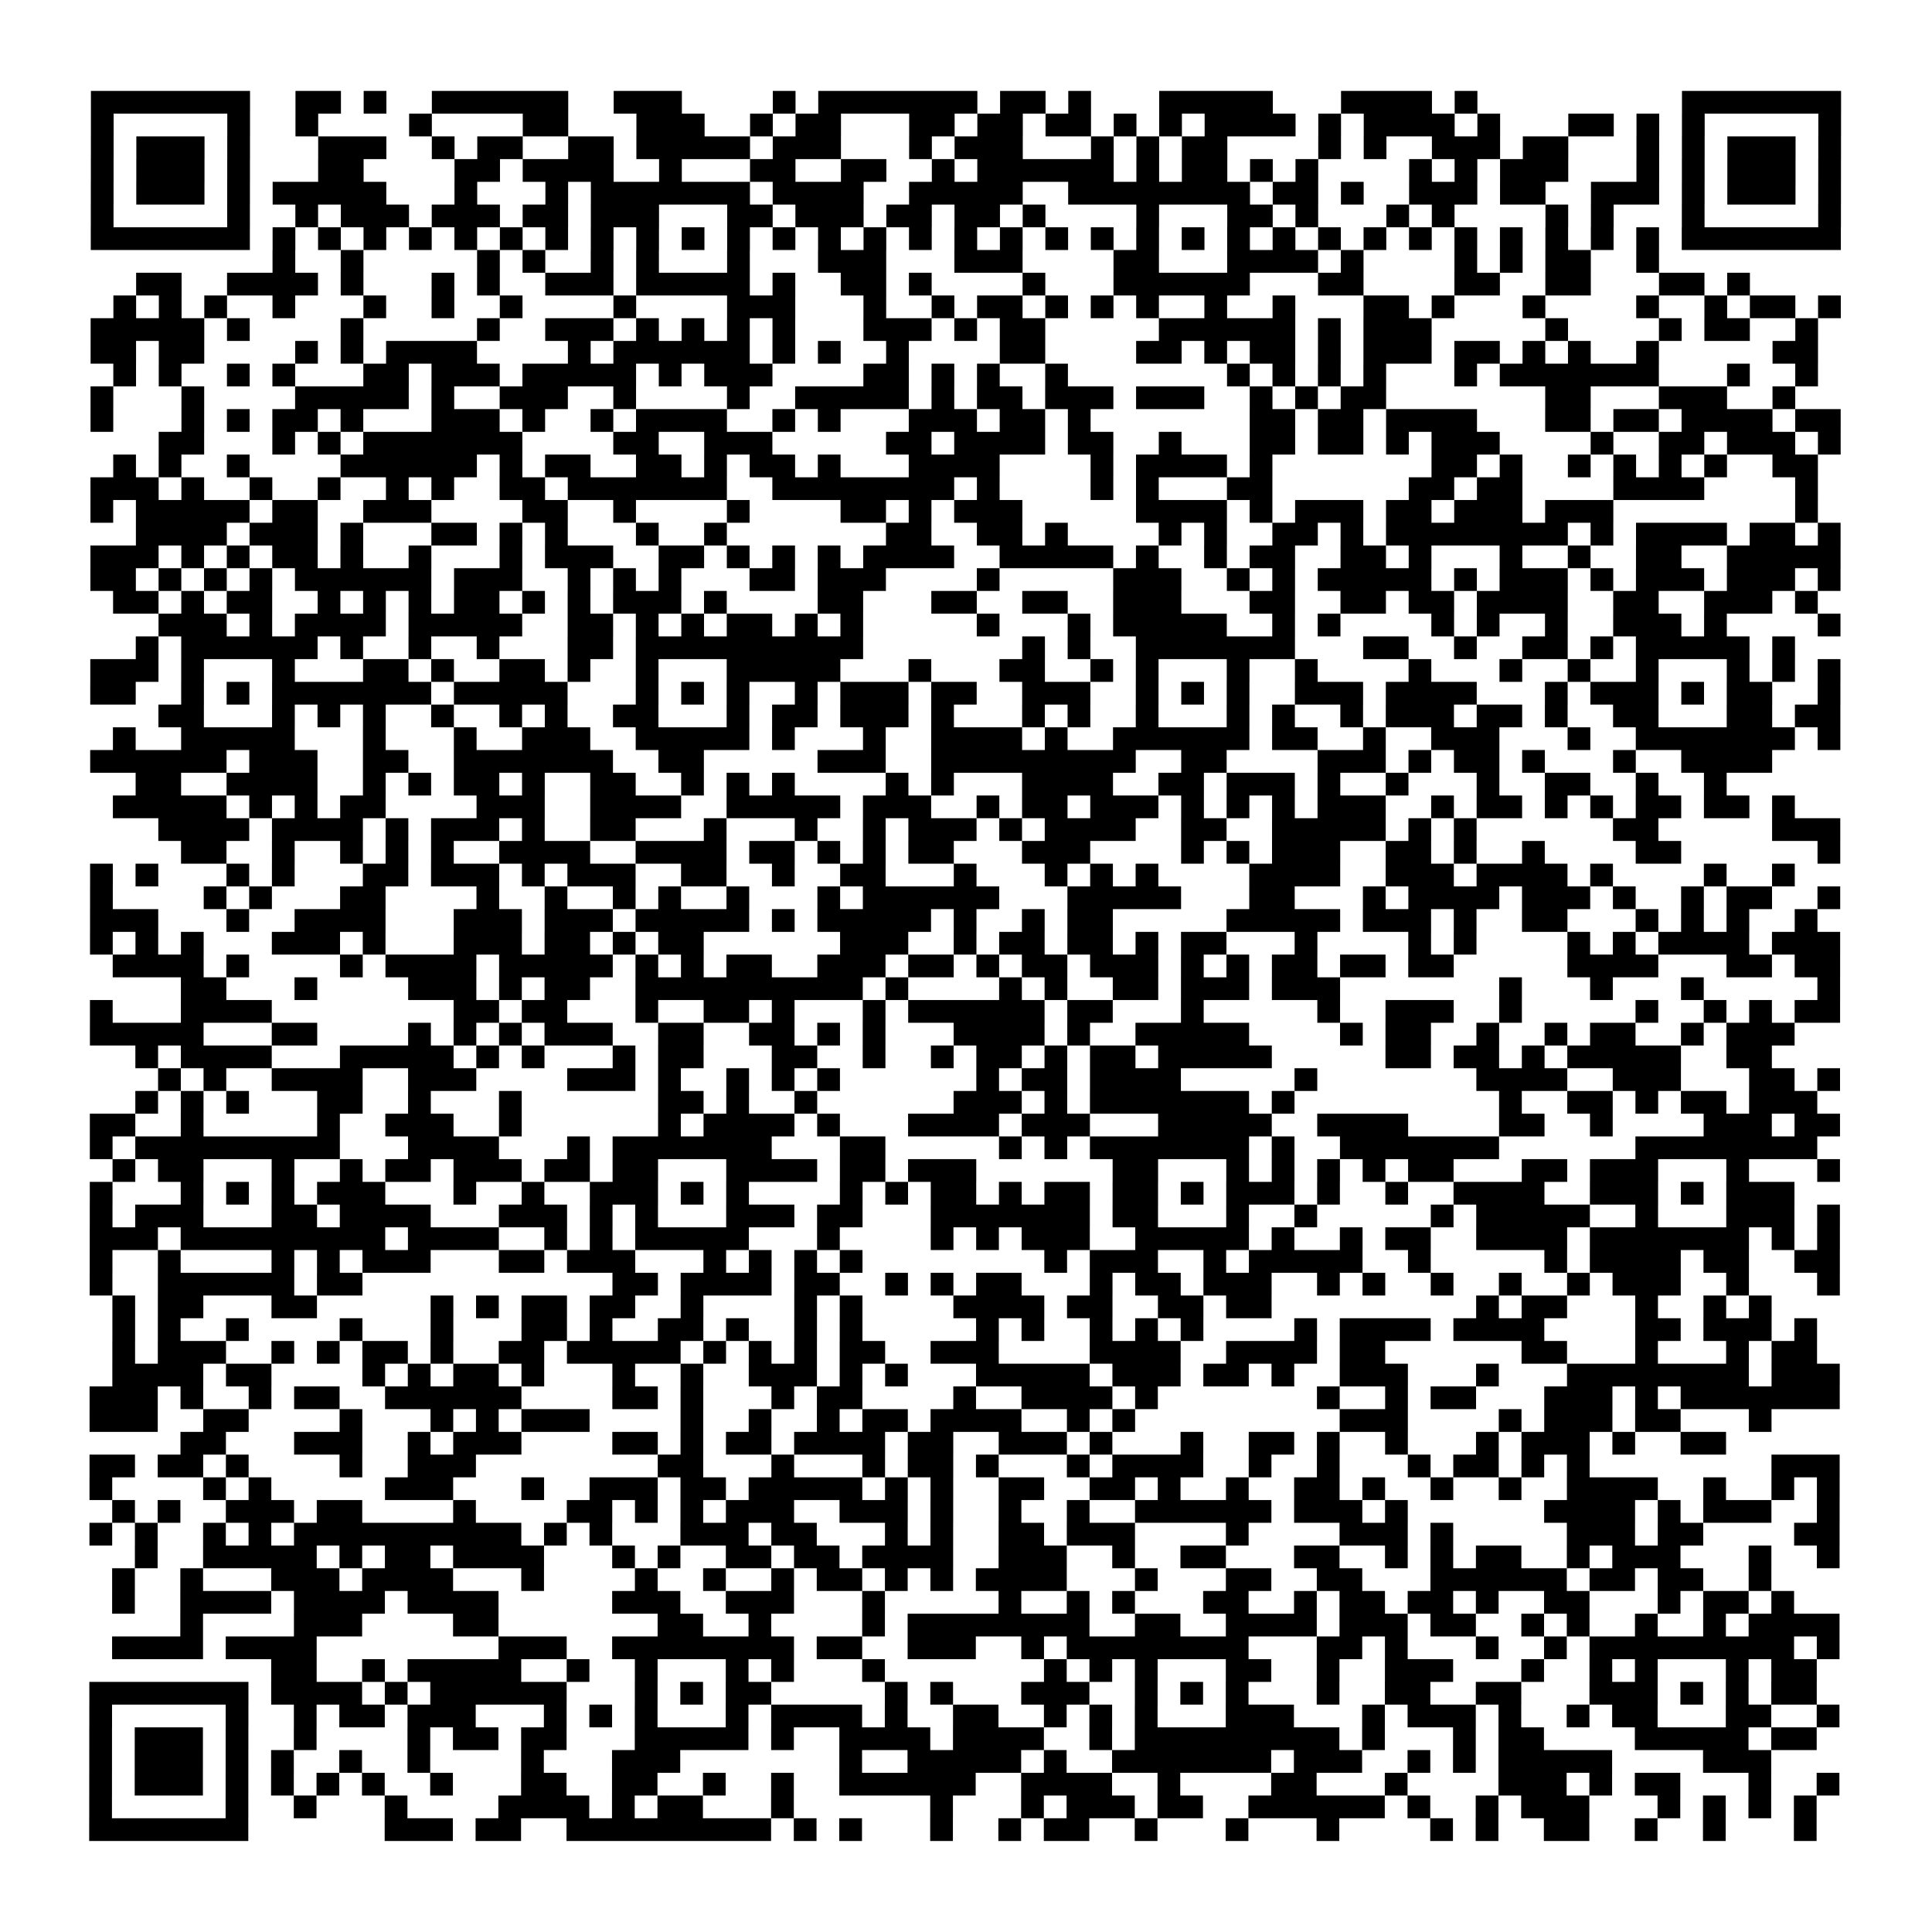 <?xml version="1.0" encoding="UTF-8"?>
<svg xmlns="http://www.w3.org/2000/svg" height="170" width="170" class="pyqrcode"><path transform="scale(2)" stroke="#000" class="pyqrline" d="M4 4.5h7m2 0h2m1 0h1m2 0h6m2 0h3m4 0h1m1 0h7m1 0h2m1 0h1m3 0h5m3 0h4m1 0h1m9 0h7m-77 1h1m5 0h1m2 0h1m4 0h1m4 0h2m3 0h3m2 0h1m1 0h2m3 0h2m1 0h2m1 0h2m1 0h1m1 0h1m1 0h4m1 0h1m1 0h4m1 0h1m3 0h2m1 0h1m1 0h1m5 0h1m-77 1h1m1 0h3m1 0h1m3 0h3m2 0h1m1 0h2m2 0h2m1 0h5m1 0h3m3 0h1m1 0h3m3 0h1m1 0h1m1 0h2m4 0h1m1 0h1m2 0h3m1 0h2m3 0h1m1 0h1m1 0h3m1 0h1m-77 1h1m1 0h3m1 0h1m3 0h2m4 0h2m1 0h4m2 0h1m3 0h2m2 0h2m2 0h1m1 0h6m1 0h1m1 0h2m1 0h1m1 0h1m4 0h1m1 0h1m1 0h3m3 0h1m1 0h1m1 0h3m1 0h1m-77 1h1m1 0h3m1 0h1m1 0h5m3 0h1m3 0h1m1 0h7m1 0h4m2 0h5m2 0h8m1 0h2m1 0h1m2 0h3m1 0h2m2 0h3m1 0h1m1 0h3m1 0h1m-77 1h1m5 0h1m2 0h1m1 0h3m1 0h3m1 0h2m1 0h3m3 0h2m1 0h3m1 0h2m1 0h2m1 0h1m4 0h1m3 0h2m1 0h1m3 0h1m1 0h1m4 0h1m1 0h1m3 0h1m5 0h1m-77 1h7m1 0h1m1 0h1m1 0h1m1 0h1m1 0h1m1 0h1m1 0h1m1 0h1m1 0h1m1 0h1m1 0h1m1 0h1m1 0h1m1 0h1m1 0h1m1 0h1m1 0h1m1 0h1m1 0h1m1 0h1m1 0h1m1 0h1m1 0h1m1 0h1m1 0h1m1 0h1m1 0h1m1 0h1m1 0h1m1 0h1m1 0h1m1 0h7m-69 1h1m2 0h1m5 0h1m1 0h1m2 0h1m1 0h1m3 0h1m3 0h3m3 0h3m4 0h2m3 0h4m1 0h1m4 0h1m1 0h1m1 0h2m2 0h1m-67 1h2m2 0h4m1 0h1m3 0h1m1 0h1m2 0h3m1 0h5m1 0h1m2 0h2m1 0h1m4 0h1m3 0h6m3 0h2m4 0h2m2 0h2m3 0h2m1 0h1m-72 1h1m1 0h1m1 0h1m2 0h1m3 0h1m2 0h1m2 0h1m4 0h1m4 0h3m3 0h1m2 0h1m1 0h2m1 0h1m1 0h1m1 0h1m2 0h1m2 0h1m3 0h2m1 0h1m3 0h1m4 0h1m2 0h1m1 0h2m1 0h1m-77 1h5m1 0h1m4 0h1m5 0h1m2 0h3m1 0h1m1 0h1m1 0h1m1 0h1m3 0h3m1 0h1m1 0h2m5 0h6m1 0h1m1 0h3m5 0h1m4 0h1m1 0h2m2 0h1m-76 1h2m1 0h2m4 0h1m1 0h1m1 0h4m4 0h1m1 0h6m1 0h1m1 0h1m2 0h1m4 0h2m4 0h2m1 0h1m1 0h2m1 0h1m1 0h3m1 0h2m1 0h1m1 0h1m2 0h1m5 0h2m-75 1h1m1 0h1m2 0h1m1 0h1m3 0h2m1 0h3m1 0h5m1 0h1m1 0h3m4 0h2m1 0h1m1 0h1m2 0h1m7 0h1m1 0h1m1 0h1m1 0h1m3 0h1m1 0h7m3 0h1m2 0h1m-76 1h1m3 0h1m4 0h5m1 0h1m2 0h3m2 0h1m4 0h1m2 0h5m1 0h1m1 0h2m1 0h3m1 0h3m2 0h1m1 0h1m1 0h2m7 0h2m3 0h3m2 0h1m-75 1h1m3 0h1m1 0h1m1 0h2m1 0h1m3 0h3m1 0h1m2 0h1m1 0h4m2 0h1m1 0h1m3 0h3m1 0h2m1 0h1m7 0h2m1 0h2m1 0h4m3 0h2m1 0h2m1 0h4m1 0h2m-74 1h2m3 0h1m1 0h1m1 0h7m4 0h2m2 0h3m5 0h2m1 0h4m1 0h2m2 0h1m3 0h2m1 0h2m1 0h1m1 0h3m4 0h1m2 0h2m1 0h3m1 0h1m-76 1h1m1 0h1m2 0h1m4 0h6m1 0h1m1 0h2m2 0h2m1 0h1m1 0h2m1 0h1m3 0h4m4 0h1m1 0h4m1 0h1m7 0h2m1 0h1m2 0h1m1 0h1m1 0h1m1 0h1m2 0h2m-76 1h3m1 0h1m2 0h1m2 0h1m2 0h1m1 0h1m2 0h2m1 0h7m2 0h8m1 0h1m4 0h1m1 0h1m3 0h2m6 0h2m1 0h2m4 0h4m4 0h1m-76 1h1m1 0h5m1 0h2m2 0h3m4 0h2m2 0h1m4 0h1m4 0h2m1 0h1m1 0h3m5 0h4m1 0h1m1 0h3m1 0h2m1 0h3m1 0h3m8 0h1m-74 1h4m1 0h3m1 0h1m3 0h2m1 0h1m1 0h1m3 0h1m2 0h1m7 0h2m2 0h2m1 0h1m4 0h1m1 0h1m2 0h2m1 0h1m1 0h8m1 0h1m1 0h4m1 0h2m1 0h1m-77 1h3m1 0h1m1 0h1m1 0h2m1 0h1m2 0h1m3 0h1m1 0h3m2 0h2m1 0h1m1 0h1m1 0h1m1 0h4m2 0h5m1 0h1m2 0h1m1 0h2m2 0h2m1 0h1m3 0h1m2 0h1m2 0h2m2 0h5m-77 1h2m1 0h1m1 0h1m1 0h1m1 0h6m1 0h3m2 0h1m1 0h1m1 0h1m3 0h2m1 0h3m4 0h1m5 0h3m2 0h1m1 0h1m1 0h5m1 0h1m1 0h3m1 0h1m1 0h3m1 0h3m1 0h1m-76 1h2m1 0h1m1 0h2m2 0h1m1 0h1m1 0h1m1 0h2m1 0h1m1 0h1m1 0h3m1 0h1m4 0h2m3 0h2m2 0h2m2 0h3m3 0h2m2 0h2m1 0h2m1 0h4m2 0h2m2 0h3m1 0h1m-73 1h3m1 0h1m1 0h4m1 0h5m2 0h2m1 0h1m1 0h1m1 0h2m1 0h1m1 0h1m5 0h1m3 0h1m1 0h5m2 0h1m1 0h1m4 0h1m1 0h1m2 0h1m2 0h3m1 0h1m4 0h1m-75 1h1m1 0h6m1 0h1m2 0h1m2 0h1m3 0h2m1 0h10m7 0h1m1 0h1m2 0h7m3 0h2m2 0h1m2 0h2m1 0h1m1 0h5m1 0h1m-75 1h3m1 0h1m3 0h1m3 0h2m1 0h1m2 0h2m1 0h1m2 0h1m3 0h5m3 0h1m3 0h2m2 0h1m1 0h1m3 0h1m2 0h1m4 0h1m3 0h1m2 0h1m2 0h1m3 0h1m1 0h1m1 0h1m-77 1h2m2 0h1m1 0h1m1 0h7m1 0h5m3 0h1m1 0h1m1 0h1m2 0h1m1 0h3m1 0h2m2 0h3m2 0h1m1 0h1m1 0h1m2 0h3m1 0h4m3 0h1m1 0h3m1 0h1m1 0h2m2 0h1m-74 1h2m3 0h1m1 0h1m1 0h1m2 0h1m2 0h1m1 0h1m2 0h2m3 0h1m1 0h2m1 0h3m1 0h1m3 0h1m1 0h1m2 0h1m3 0h1m1 0h1m2 0h1m1 0h3m1 0h2m1 0h1m2 0h2m3 0h2m1 0h2m-76 1h1m2 0h5m3 0h1m3 0h1m2 0h3m2 0h5m1 0h1m3 0h1m2 0h4m1 0h1m2 0h6m1 0h2m2 0h1m2 0h3m3 0h1m2 0h7m1 0h1m-77 1h6m1 0h3m2 0h2m2 0h7m2 0h2m5 0h3m2 0h9m2 0h2m4 0h3m1 0h1m1 0h2m1 0h1m3 0h1m2 0h4m-72 1h2m2 0h4m2 0h1m1 0h1m1 0h2m1 0h1m2 0h2m2 0h1m1 0h1m1 0h1m4 0h1m1 0h1m3 0h4m2 0h2m1 0h3m1 0h1m2 0h1m3 0h1m2 0h2m2 0h1m2 0h1m-71 1h5m1 0h1m1 0h1m1 0h2m4 0h3m2 0h4m2 0h5m1 0h3m2 0h1m1 0h2m1 0h3m1 0h1m1 0h1m1 0h1m1 0h3m2 0h1m1 0h2m1 0h1m1 0h1m1 0h2m1 0h2m1 0h1m-72 1h4m1 0h4m1 0h1m1 0h3m1 0h1m2 0h2m3 0h1m3 0h1m2 0h1m1 0h3m1 0h1m1 0h4m2 0h2m2 0h5m1 0h1m1 0h1m6 0h2m5 0h3m-73 1h2m2 0h1m2 0h1m1 0h1m1 0h1m2 0h4m2 0h4m1 0h2m1 0h1m1 0h1m1 0h2m3 0h3m4 0h1m1 0h1m1 0h3m2 0h2m1 0h1m2 0h1m4 0h2m6 0h1m-77 1h1m1 0h1m3 0h1m1 0h1m3 0h2m1 0h3m1 0h1m1 0h3m2 0h2m2 0h1m2 0h2m3 0h1m3 0h1m1 0h1m1 0h1m4 0h4m2 0h3m1 0h4m1 0h1m4 0h1m2 0h1m-75 1h1m4 0h1m1 0h1m3 0h2m4 0h1m2 0h1m2 0h1m1 0h1m2 0h1m3 0h1m1 0h6m3 0h5m3 0h2m3 0h1m1 0h4m1 0h3m1 0h1m2 0h1m1 0h2m2 0h1m-77 1h3m3 0h1m2 0h4m3 0h3m1 0h3m1 0h5m1 0h1m1 0h5m1 0h1m2 0h1m1 0h2m5 0h5m1 0h3m1 0h1m2 0h2m3 0h1m1 0h1m1 0h1m2 0h1m-76 1h1m1 0h1m1 0h1m3 0h3m1 0h1m3 0h3m1 0h2m1 0h1m1 0h2m6 0h3m2 0h1m1 0h2m1 0h2m1 0h1m1 0h2m3 0h1m4 0h1m1 0h1m4 0h1m1 0h1m1 0h4m1 0h3m-76 1h4m1 0h1m4 0h1m1 0h4m1 0h5m1 0h1m1 0h1m1 0h2m2 0h3m1 0h2m1 0h1m1 0h2m1 0h3m1 0h1m1 0h1m1 0h2m1 0h2m1 0h2m5 0h4m3 0h2m1 0h2m-73 1h2m3 0h1m4 0h3m1 0h1m1 0h2m2 0h10m1 0h1m4 0h1m1 0h1m2 0h2m1 0h3m1 0h3m7 0h1m3 0h1m3 0h1m5 0h1m-77 1h1m3 0h4m8 0h2m1 0h2m3 0h1m2 0h2m1 0h1m3 0h1m1 0h6m1 0h2m3 0h1m5 0h1m2 0h3m2 0h1m5 0h1m2 0h1m1 0h1m1 0h2m-77 1h5m3 0h2m4 0h1m1 0h1m1 0h1m1 0h3m2 0h2m2 0h2m1 0h1m1 0h1m3 0h4m1 0h1m2 0h5m4 0h1m1 0h2m2 0h1m2 0h1m1 0h2m2 0h1m1 0h3m-73 1h1m1 0h4m3 0h5m1 0h1m1 0h1m3 0h1m1 0h2m3 0h2m2 0h1m2 0h1m1 0h2m1 0h1m1 0h2m1 0h5m5 0h2m1 0h2m1 0h1m1 0h5m2 0h2m-71 1h1m1 0h1m2 0h4m2 0h3m4 0h3m1 0h1m2 0h1m1 0h1m1 0h1m6 0h1m1 0h2m1 0h4m5 0h1m7 0h4m2 0h3m3 0h2m1 0h1m-75 1h1m1 0h1m1 0h1m3 0h2m2 0h1m3 0h1m6 0h2m1 0h1m2 0h1m6 0h3m1 0h1m1 0h7m1 0h1m9 0h1m2 0h2m1 0h1m1 0h2m1 0h3m-76 1h2m2 0h1m5 0h1m2 0h3m2 0h1m6 0h1m1 0h4m1 0h1m3 0h4m1 0h3m3 0h5m2 0h4m4 0h2m2 0h1m4 0h3m1 0h2m-77 1h1m1 0h9m3 0h4m3 0h1m1 0h7m3 0h2m5 0h1m1 0h1m1 0h7m1 0h1m2 0h7m6 0h8m-75 1h1m1 0h2m3 0h1m2 0h1m1 0h2m1 0h3m1 0h2m1 0h2m3 0h4m1 0h2m1 0h3m6 0h2m3 0h1m1 0h1m1 0h1m1 0h1m1 0h2m3 0h2m1 0h3m3 0h1m3 0h1m-77 1h1m3 0h1m1 0h1m1 0h1m1 0h3m3 0h1m2 0h1m2 0h3m1 0h1m1 0h1m4 0h1m1 0h1m1 0h2m1 0h1m1 0h2m1 0h2m1 0h1m1 0h3m1 0h1m2 0h1m2 0h4m2 0h3m1 0h1m1 0h3m-75 1h1m1 0h3m3 0h2m1 0h4m3 0h3m1 0h1m1 0h1m3 0h3m1 0h2m3 0h7m1 0h2m3 0h1m2 0h1m5 0h1m1 0h5m2 0h1m3 0h3m1 0h1m-77 1h3m1 0h9m1 0h4m2 0h1m1 0h1m1 0h5m3 0h1m4 0h1m1 0h1m1 0h3m2 0h5m1 0h1m2 0h1m1 0h2m2 0h4m1 0h7m1 0h1m1 0h1m-77 1h1m2 0h1m4 0h1m1 0h1m1 0h3m3 0h2m1 0h3m3 0h1m1 0h1m1 0h1m1 0h1m8 0h1m1 0h3m2 0h1m1 0h5m2 0h1m5 0h1m1 0h4m1 0h2m2 0h2m-77 1h1m2 0h6m1 0h2m11 0h2m1 0h4m1 0h2m2 0h1m1 0h1m1 0h2m3 0h1m1 0h2m1 0h3m2 0h1m1 0h1m2 0h1m2 0h1m2 0h1m1 0h3m2 0h1m3 0h1m-76 1h1m1 0h2m3 0h2m5 0h1m1 0h1m1 0h2m1 0h2m2 0h1m4 0h1m1 0h1m4 0h4m1 0h2m2 0h2m1 0h2m9 0h1m1 0h2m3 0h1m2 0h1m1 0h1m-73 1h1m1 0h1m2 0h1m4 0h1m3 0h1m3 0h2m1 0h1m2 0h2m1 0h1m2 0h1m1 0h1m5 0h1m1 0h1m2 0h1m1 0h1m1 0h1m4 0h1m1 0h4m1 0h4m4 0h2m1 0h3m1 0h1m-75 1h1m1 0h3m2 0h1m1 0h1m1 0h2m1 0h1m2 0h2m1 0h5m1 0h1m1 0h1m1 0h1m1 0h2m2 0h3m4 0h4m2 0h4m1 0h2m6 0h2m3 0h1m3 0h1m1 0h2m-75 1h4m1 0h2m4 0h1m1 0h1m1 0h2m1 0h1m3 0h1m2 0h1m2 0h3m1 0h1m1 0h1m3 0h5m1 0h3m1 0h2m1 0h1m2 0h3m3 0h1m3 0h8m1 0h3m-77 1h3m1 0h1m2 0h1m1 0h2m2 0h6m4 0h2m1 0h1m3 0h1m1 0h2m4 0h1m2 0h4m1 0h1m7 0h1m2 0h1m1 0h2m3 0h3m1 0h1m1 0h7m-77 1h3m2 0h2m4 0h1m3 0h1m1 0h1m1 0h3m4 0h1m2 0h1m2 0h1m1 0h2m1 0h4m2 0h1m1 0h1m9 0h3m4 0h1m1 0h3m1 0h2m3 0h1m-70 1h2m3 0h3m2 0h1m1 0h3m4 0h2m1 0h1m1 0h2m1 0h4m1 0h2m2 0h3m1 0h1m3 0h1m2 0h2m1 0h1m2 0h1m3 0h1m1 0h3m1 0h1m2 0h2m-72 1h2m1 0h2m1 0h1m4 0h1m2 0h3m8 0h2m3 0h1m3 0h1m1 0h2m1 0h1m3 0h1m1 0h4m2 0h1m2 0h1m3 0h1m1 0h2m1 0h1m1 0h1m8 0h3m-77 1h1m4 0h1m1 0h1m5 0h3m3 0h1m2 0h3m1 0h2m1 0h5m1 0h1m1 0h1m2 0h2m2 0h2m1 0h1m2 0h1m2 0h2m1 0h1m2 0h1m2 0h1m2 0h4m2 0h1m2 0h1m1 0h1m-76 1h1m1 0h1m2 0h3m1 0h2m4 0h1m4 0h2m1 0h1m1 0h1m1 0h3m2 0h3m1 0h1m2 0h1m2 0h1m2 0h6m1 0h3m1 0h1m6 0h4m1 0h1m1 0h3m2 0h1m-77 1h1m1 0h1m2 0h1m1 0h1m1 0h10m1 0h1m1 0h1m3 0h3m1 0h2m3 0h1m1 0h1m2 0h2m1 0h3m4 0h1m4 0h3m1 0h1m5 0h3m1 0h2m4 0h2m-75 1h1m2 0h5m1 0h1m1 0h2m1 0h4m3 0h1m1 0h1m2 0h2m1 0h2m1 0h4m2 0h3m2 0h1m2 0h2m3 0h2m2 0h1m1 0h1m1 0h2m2 0h1m1 0h3m3 0h1m2 0h1m-76 1h1m2 0h1m3 0h3m1 0h4m3 0h1m4 0h1m2 0h1m2 0h1m1 0h2m1 0h1m1 0h1m1 0h4m3 0h1m3 0h2m2 0h2m3 0h6m1 0h2m1 0h2m2 0h1m-73 1h1m2 0h4m1 0h4m1 0h4m5 0h3m2 0h3m3 0h1m5 0h1m2 0h1m1 0h1m3 0h2m2 0h1m1 0h2m1 0h2m1 0h1m2 0h2m3 0h1m1 0h2m1 0h1m-71 1h1m4 0h3m4 0h2m7 0h2m2 0h1m4 0h1m1 0h8m2 0h2m2 0h4m1 0h3m1 0h2m2 0h1m1 0h1m2 0h1m2 0h1m1 0h4m-76 1h4m1 0h4m8 0h3m2 0h8m1 0h2m2 0h3m2 0h1m1 0h8m3 0h2m1 0h1m3 0h1m2 0h1m1 0h9m1 0h1m-69 1h2m2 0h1m1 0h5m2 0h1m2 0h1m3 0h1m1 0h1m3 0h1m7 0h1m1 0h1m1 0h1m3 0h2m2 0h1m2 0h3m3 0h1m2 0h1m1 0h1m3 0h1m1 0h2m-76 1h7m1 0h4m1 0h1m1 0h6m3 0h1m1 0h1m1 0h2m5 0h1m1 0h1m3 0h3m2 0h1m1 0h1m1 0h1m3 0h1m2 0h2m2 0h2m3 0h3m1 0h1m1 0h1m1 0h2m-76 1h1m5 0h1m2 0h1m1 0h2m1 0h3m3 0h1m1 0h1m1 0h1m3 0h1m1 0h4m1 0h1m2 0h2m2 0h1m1 0h1m1 0h1m3 0h3m3 0h1m1 0h3m1 0h1m2 0h1m1 0h2m3 0h2m2 0h1m-77 1h1m1 0h3m1 0h1m2 0h1m4 0h1m1 0h2m1 0h2m3 0h5m1 0h1m2 0h4m1 0h4m2 0h1m1 0h9m1 0h1m3 0h1m1 0h2m4 0h5m1 0h2m-76 1h1m1 0h3m1 0h1m1 0h1m2 0h1m2 0h1m4 0h1m3 0h3m7 0h1m2 0h5m1 0h1m2 0h7m1 0h3m2 0h1m1 0h1m1 0h5m4 0h3m-74 1h1m1 0h3m1 0h1m1 0h1m1 0h1m1 0h1m2 0h1m3 0h2m2 0h2m2 0h1m2 0h1m2 0h6m2 0h4m2 0h1m4 0h2m3 0h1m4 0h3m1 0h1m1 0h2m3 0h1m2 0h1m-77 1h1m5 0h1m2 0h1m3 0h1m4 0h4m1 0h1m1 0h2m3 0h1m6 0h1m3 0h1m1 0h3m1 0h2m2 0h6m1 0h1m2 0h1m1 0h3m3 0h1m1 0h1m1 0h1m1 0h1m-76 1h7m6 0h3m1 0h2m2 0h9m1 0h1m1 0h1m3 0h1m2 0h1m1 0h2m2 0h1m3 0h1m3 0h1m4 0h1m1 0h1m2 0h2m2 0h1m2 0h1m3 0h1"/></svg>
